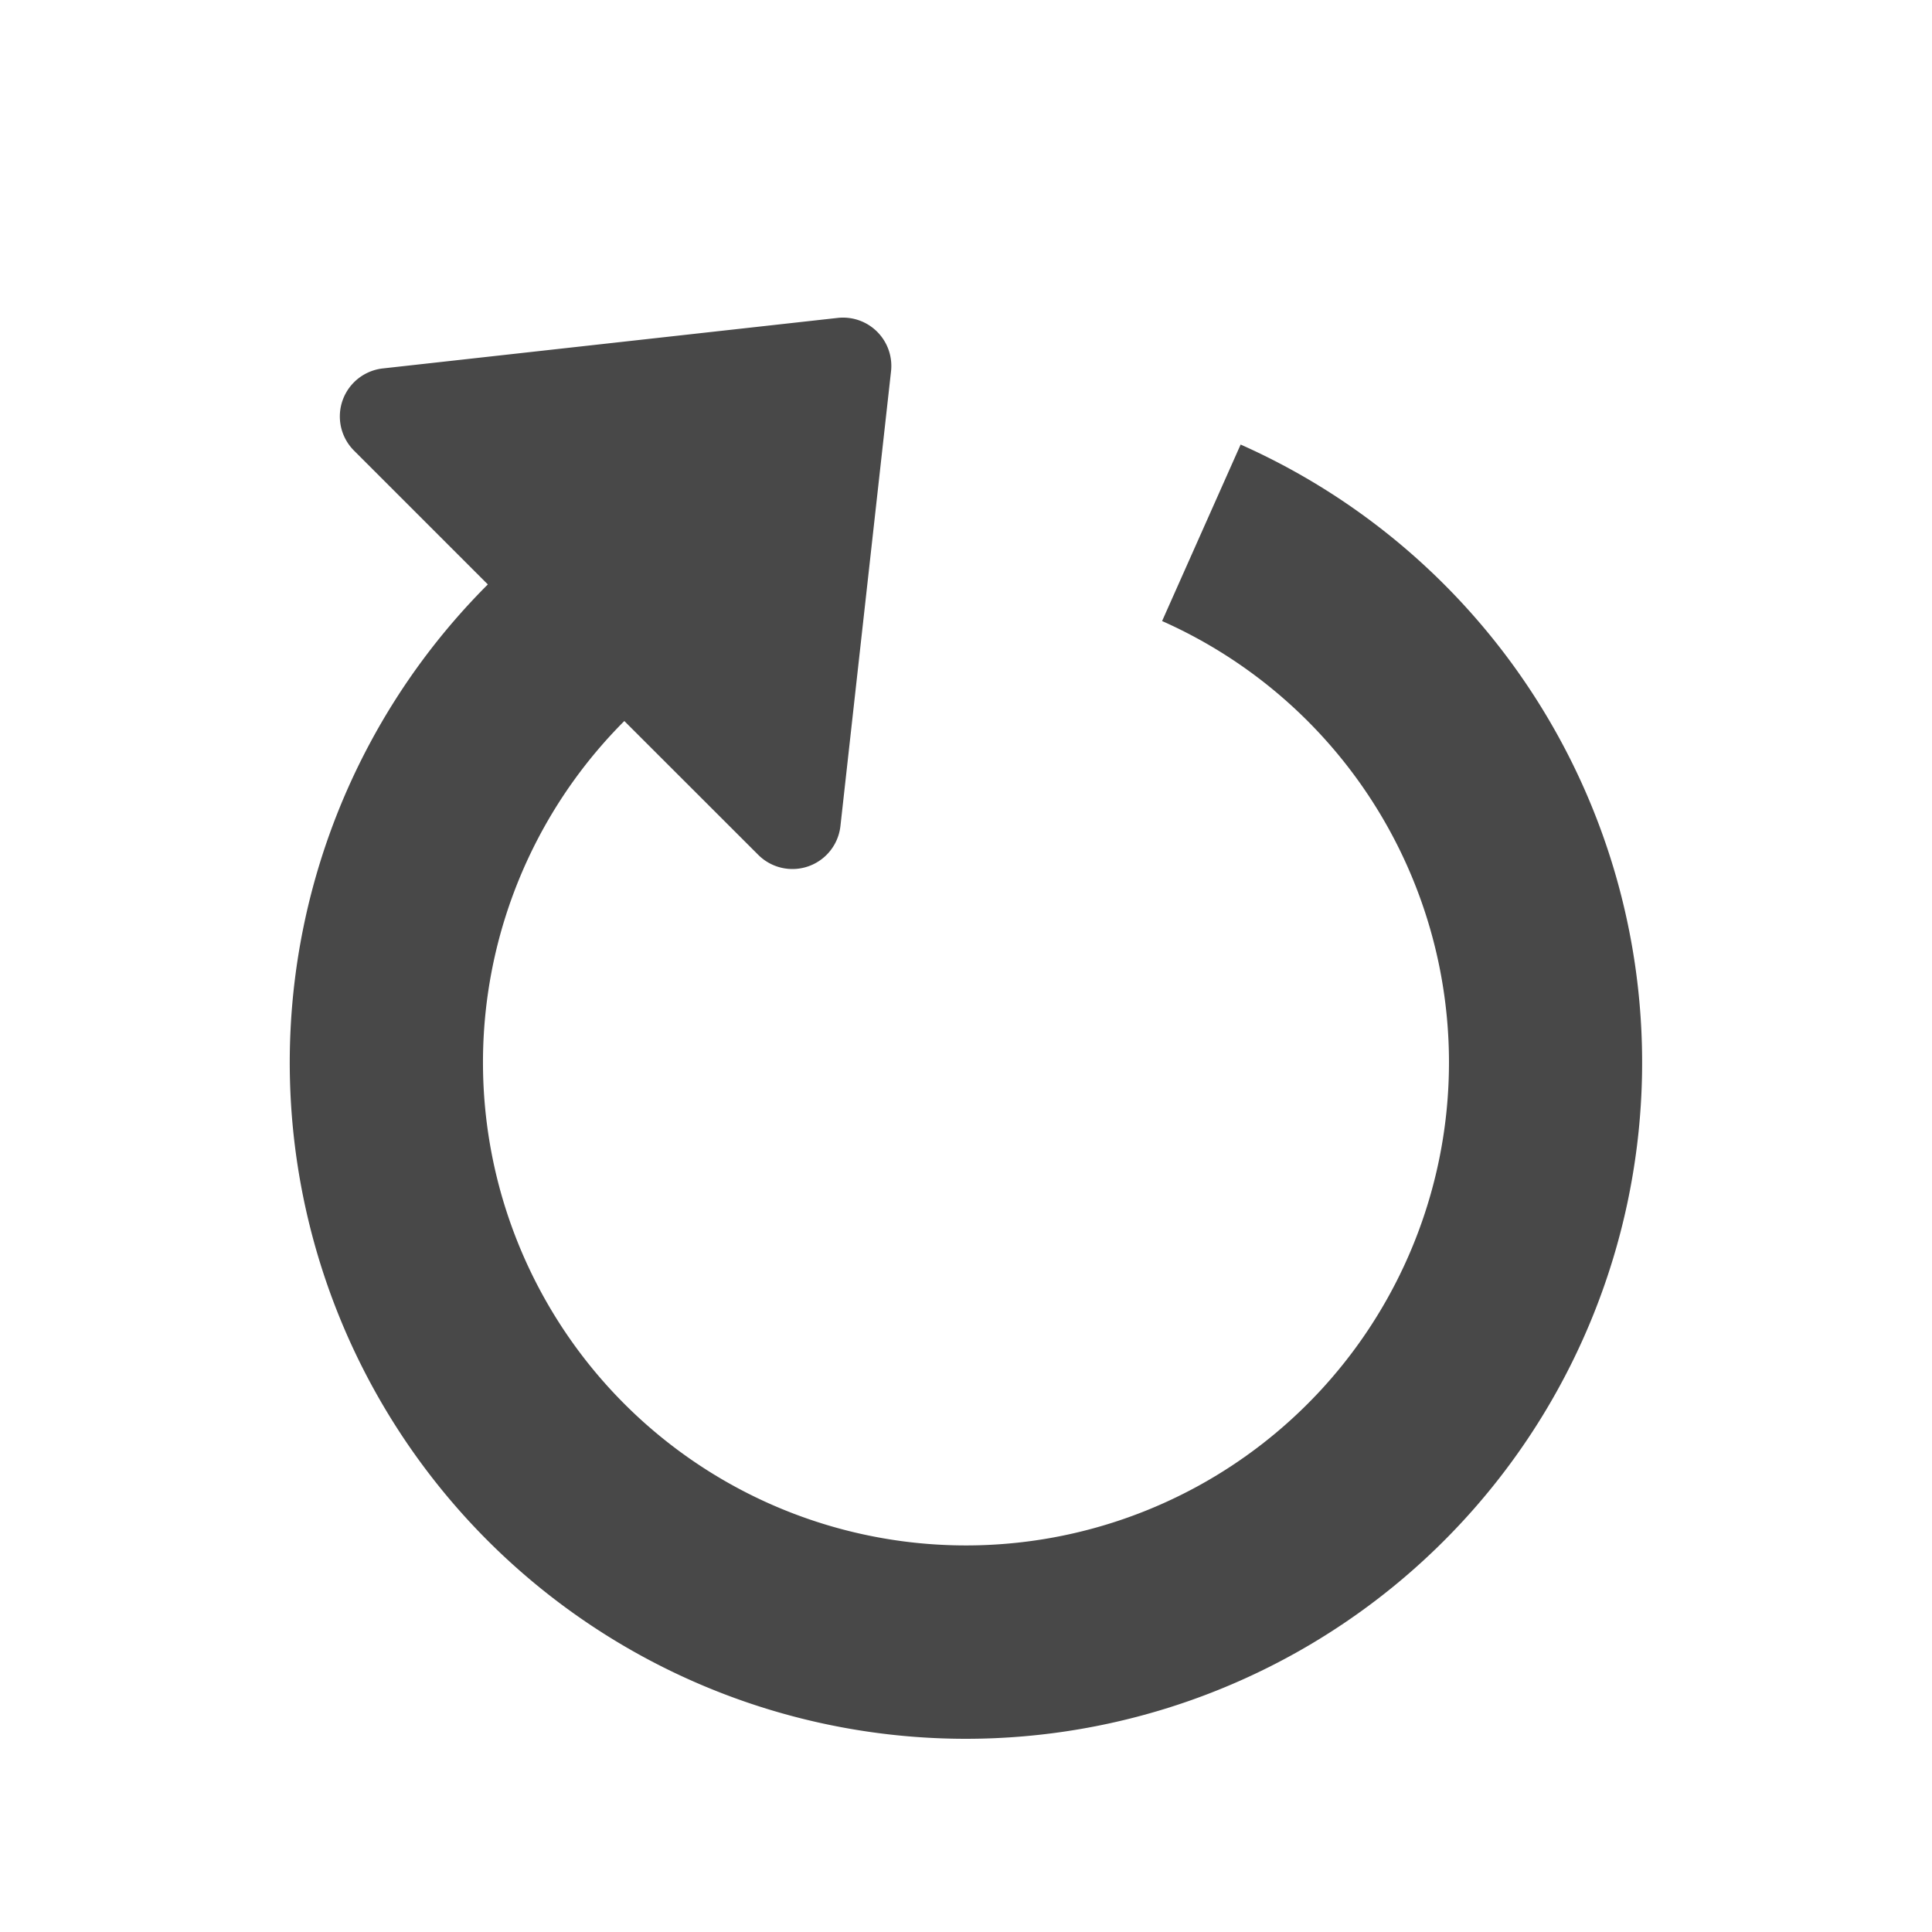 <svg width="20" height="20" viewBox="0 0 20 20" xmlns="http://www.w3.org/2000/svg"><title>icon-task-retry</title><g fill="none" fill-rule="evenodd"><path d="M0 1h20v20H0z"/><path d="M5.05 6.05L3.665 4.665a.5.5 0 0 1 .298-.851l4.709-.523a.5.5 0 0 1 .552.552L8.7 8.552a.5.5 0 0 1-.85.298L6.463 7.464a5 5 0 1 0 5.567-1.035l.813-1.827A7.001 7.001 0 0 1 10 18 7 7 0 0 1 5.05 6.05z" fill="#484848"/></g></svg>